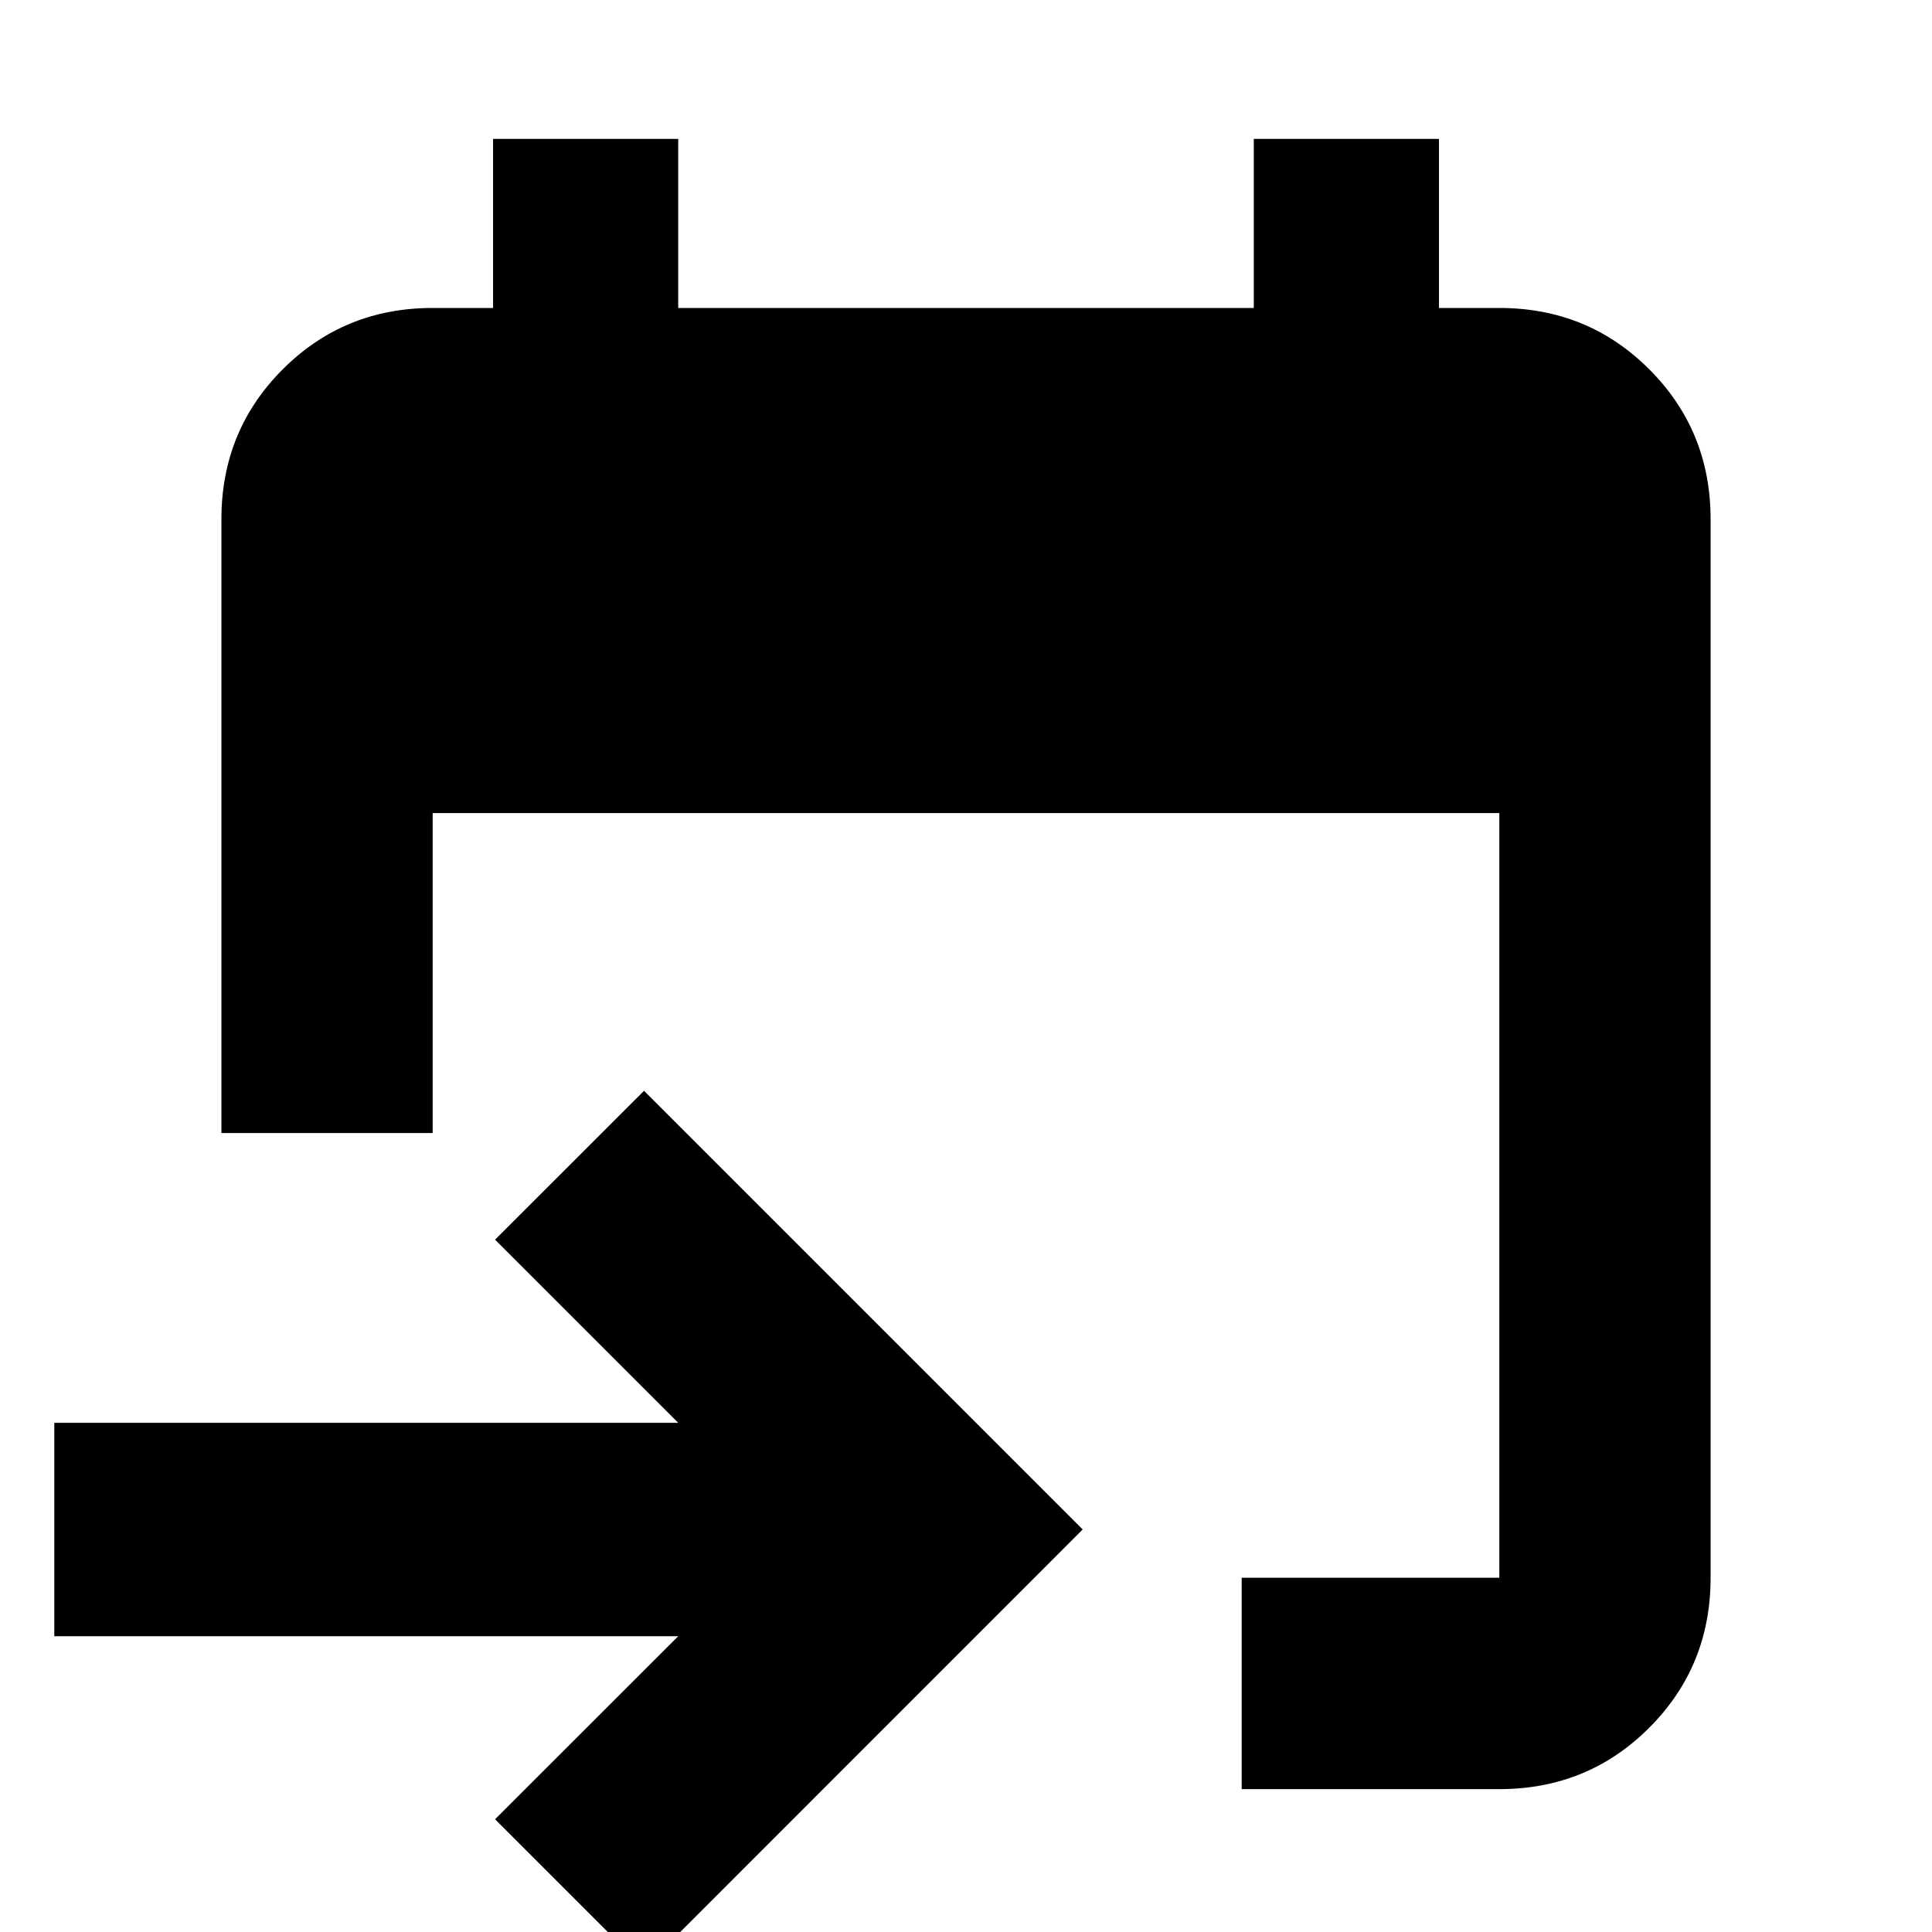 <svg xmlns="http://www.w3.org/2000/svg" height="20" width="20"><path d="M12.854 18.521v-2.188h2.667V8.417H4.479v3.312H2.292V5.375q0-.917.635-1.552t1.552-.635h.625v-1.75h1.917v1.75h5.958v-1.75h1.917v1.75h.625q.917 0 1.552.635t.635 1.552v10.958q0 .917-.635 1.552-.635.636-1.552.636Zm-6.187 1.854-1.542-1.542 1.896-1.895H.562v-2.209h6.459l-1.896-1.896 1.542-1.541 4.541 4.541Z"/></svg>